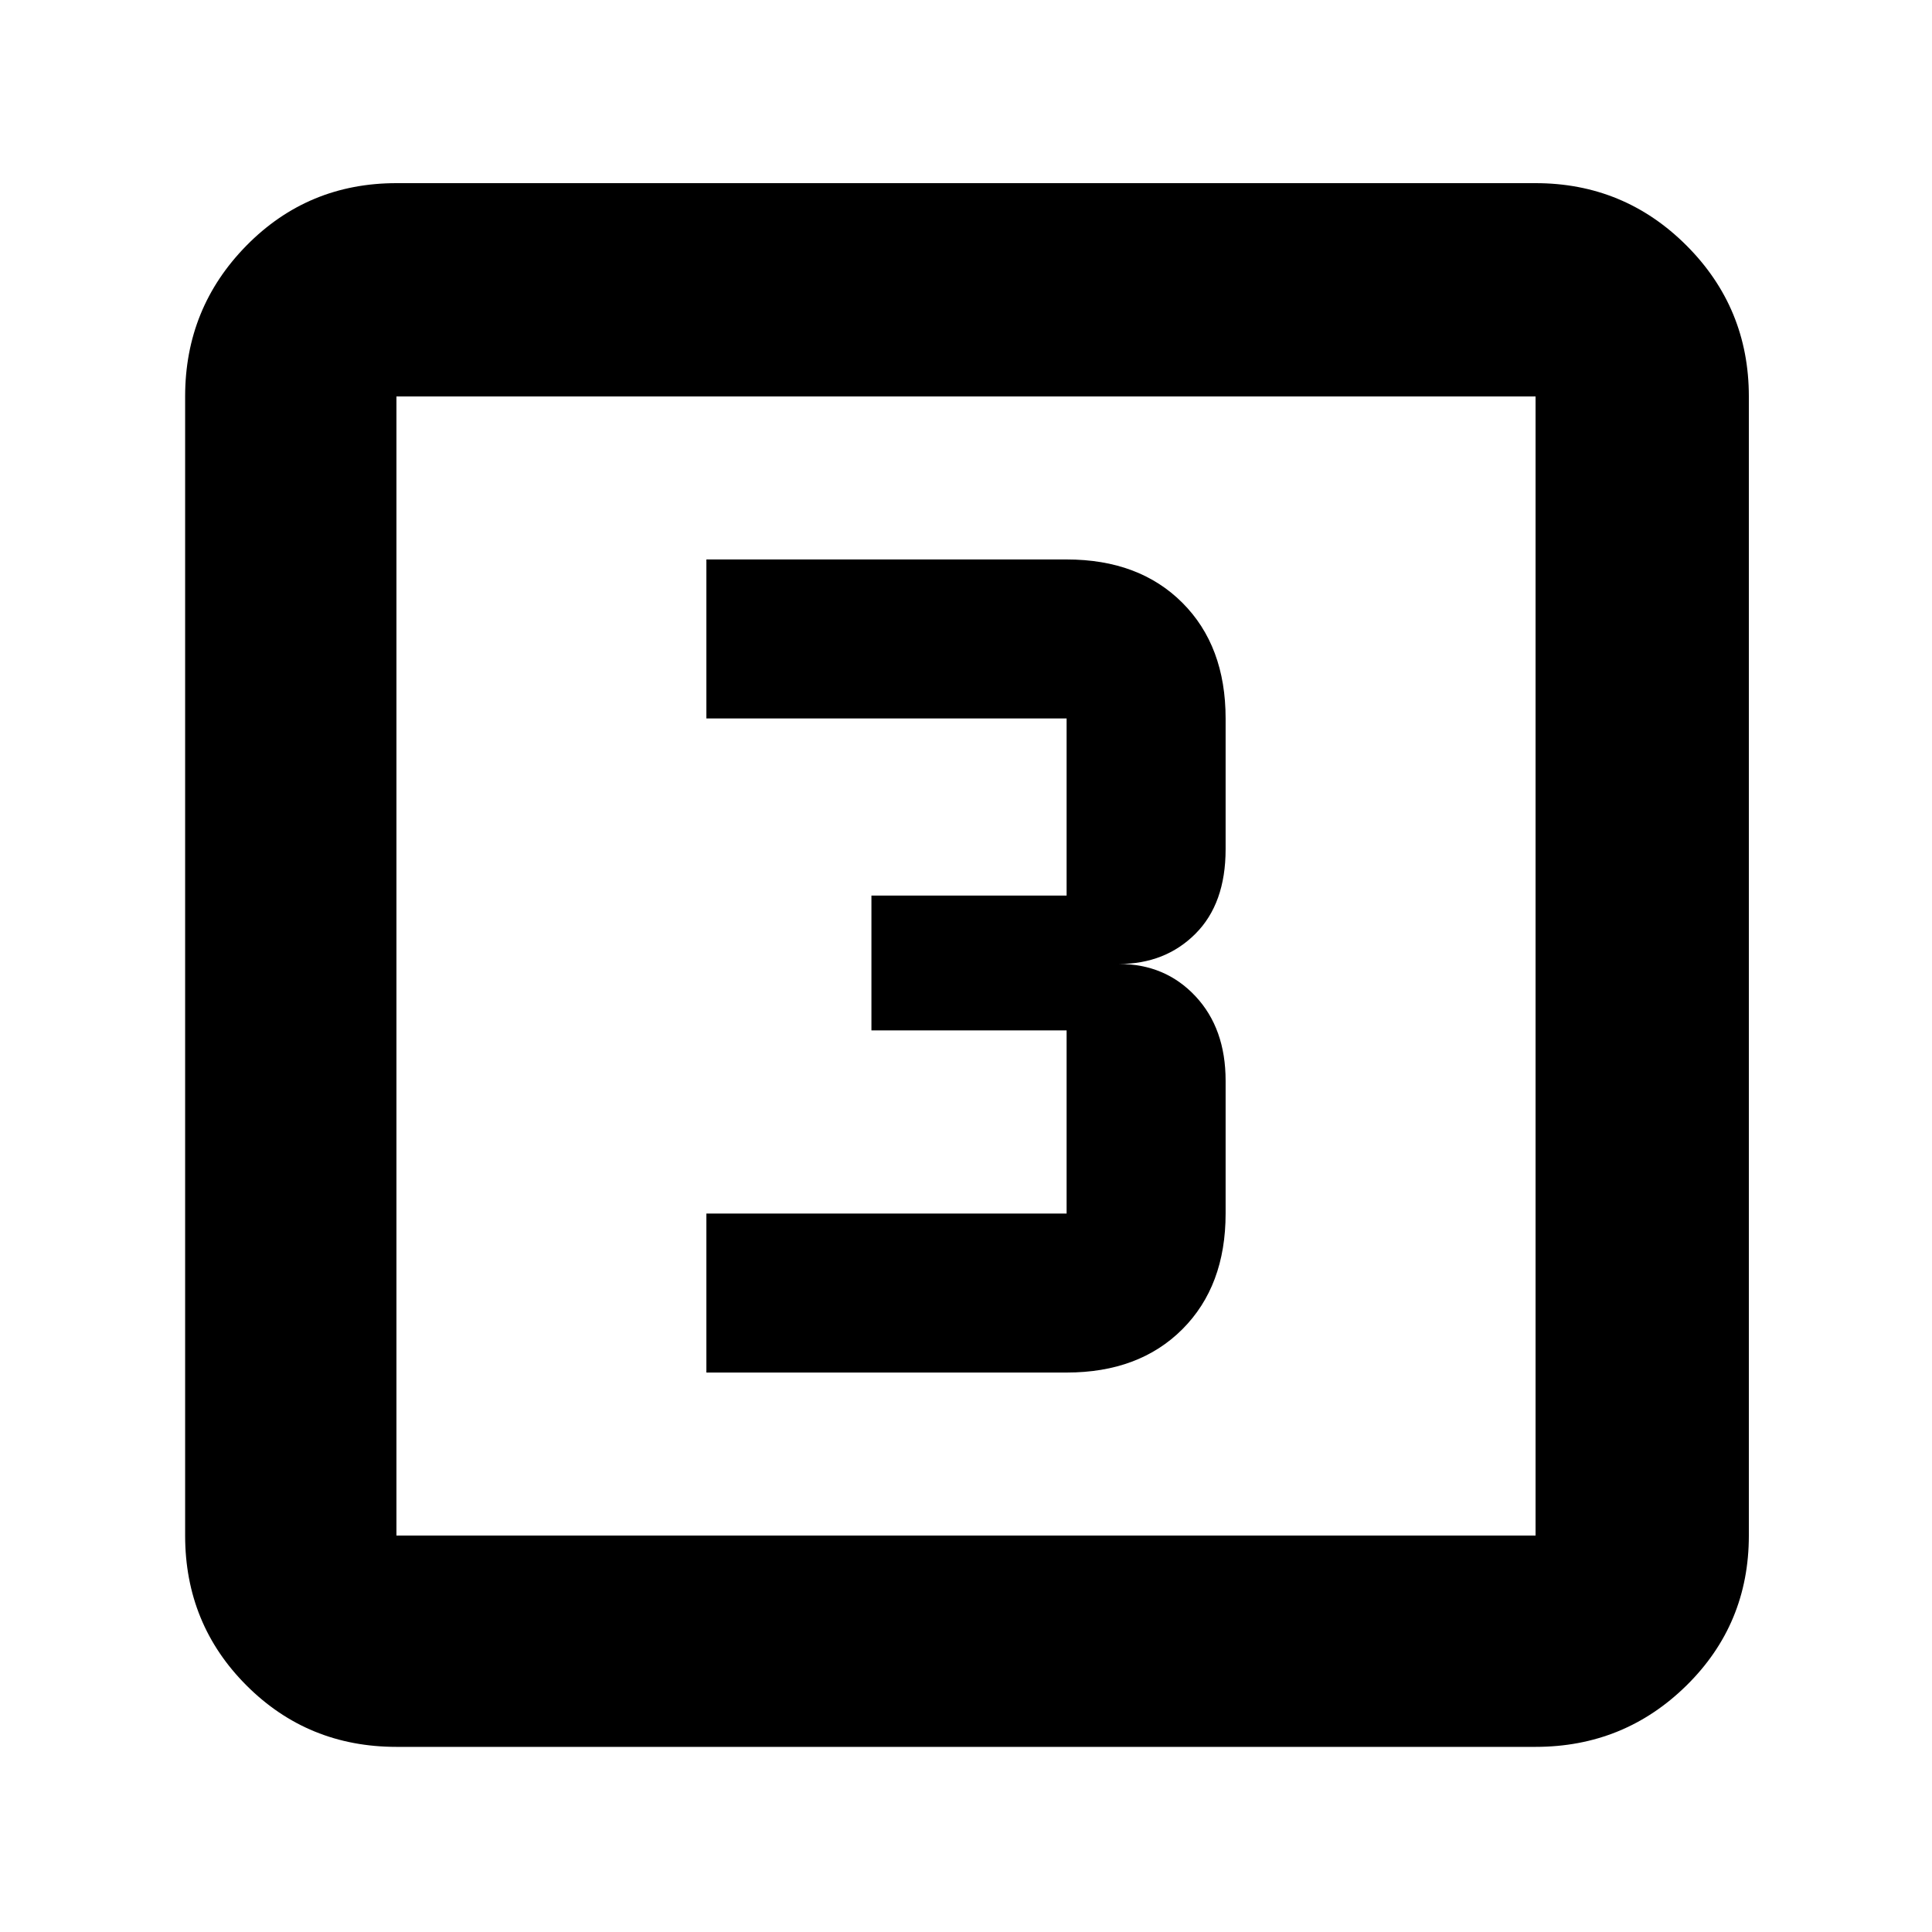 <svg xmlns="http://www.w3.org/2000/svg" height="40" width="40"><path d="M14.625 28.417h7.458q1.5 0 2.396-.896.896-.896.896-2.396v-2.75q0-1.083-.625-1.75t-1.583-.667q.958 0 1.583-.625t.625-1.75v-2.708q0-1.5-.896-2.396-.896-.896-2.396-.896h-7.458v3.292h7.458v3.667h-4.041v2.791h4.041v3.792h-7.458Zm-6.417 7.75q-1.833 0-3.104-1.271-1.271-1.271-1.271-3.104V8.208q0-1.833 1.271-3.125 1.271-1.291 3.104-1.291h23.584q1.833 0 3.125 1.291 1.291 1.292 1.291 3.125v23.584q0 1.833-1.291 3.104-1.292 1.271-3.125 1.271Zm0-4.375h23.584V8.208H8.208v23.584Zm0-23.584v23.584V8.208Z"/></svg>